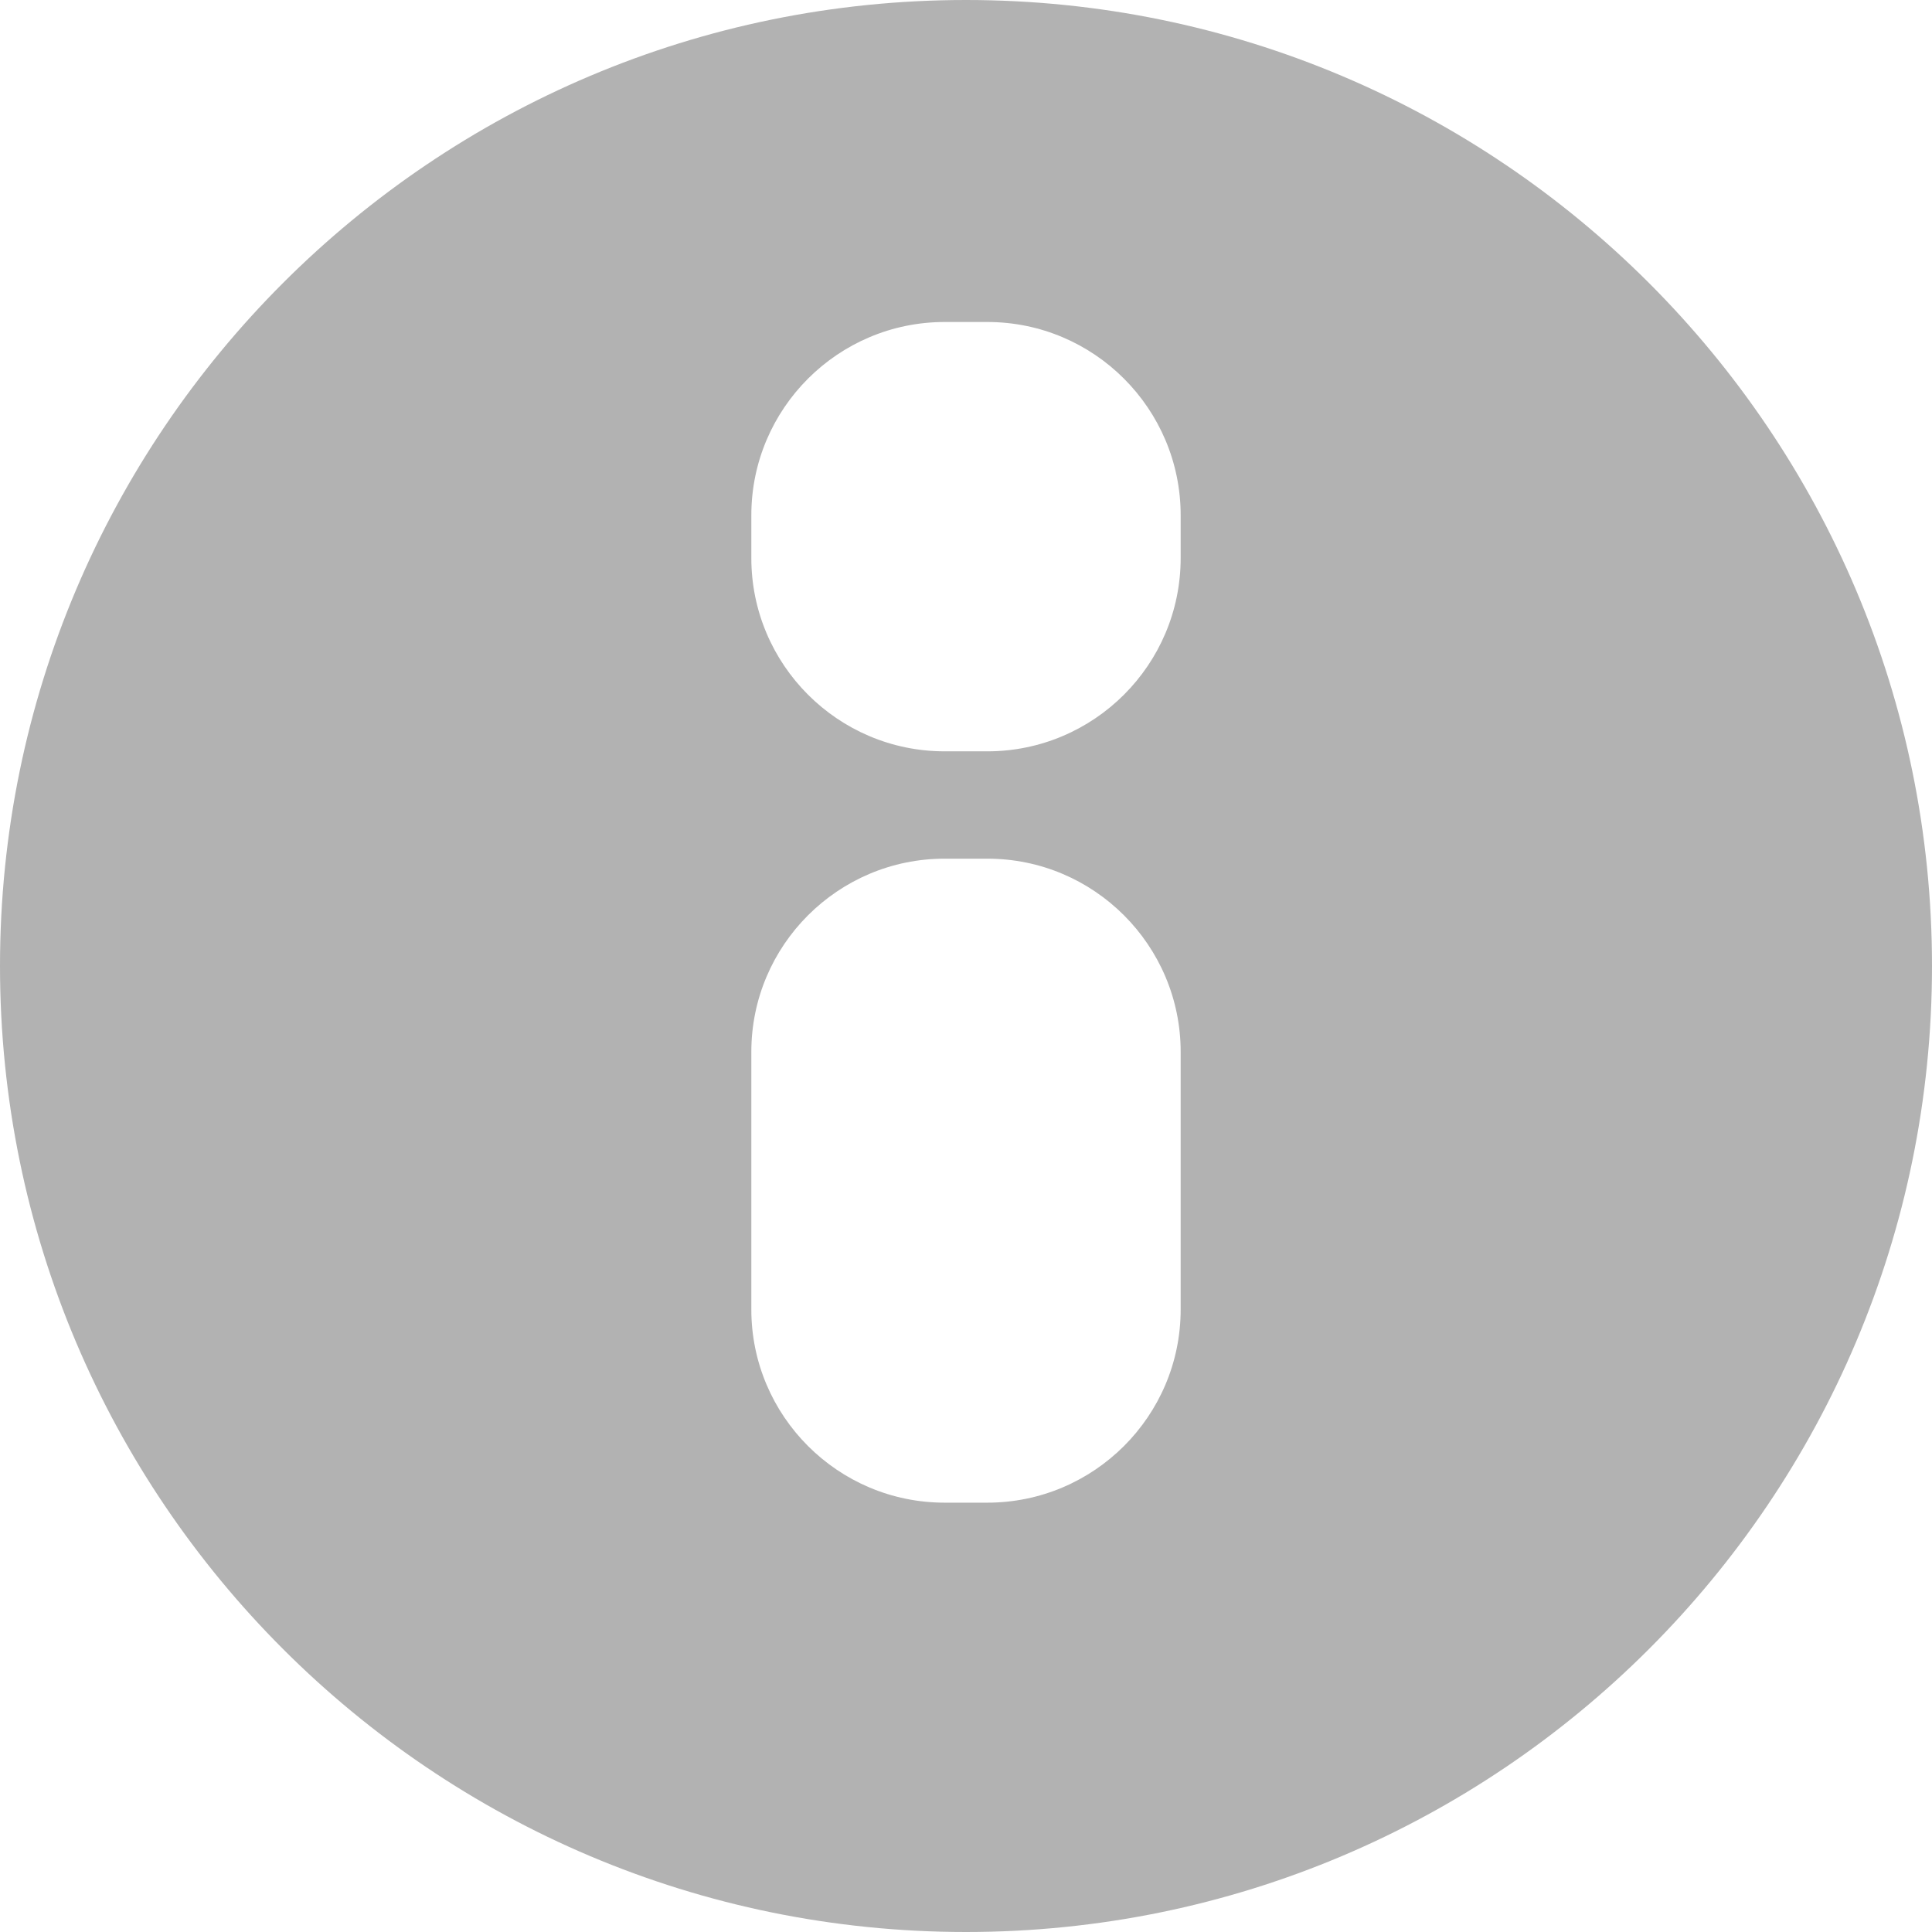 <svg viewBox="0 0 18 18" xmlns="http://www.w3.org/2000/svg"><g fill="none" fill-rule="evenodd"><path d="m2 11.2c0 4.968 4.03 9 9 9 4.968 0 9-4.03 9-9 0-4.968-4.03-9-9-9-4.968 0-9 4.03-9 9m8.801 5c-.995 0-1.801-.809-1.801-1.8v-2.4c0-.994.809-1.8 1.801-1.8h.398c.995 0 1.801.809 1.801 1.8v2.4c0 .994-.809 1.8-1.801 1.8h-.398m0-7c-.995 0-1.801-.809-1.801-1.801v-.398c0-.995.809-1.801 1.801-1.801h.398c.995 0 1.801.809 1.801 1.801v.398c0 .995-.809 1.801-1.801 1.801h-.398" transform="translate(-2-2.2)" fill="#b2b2b2"/></g></svg>